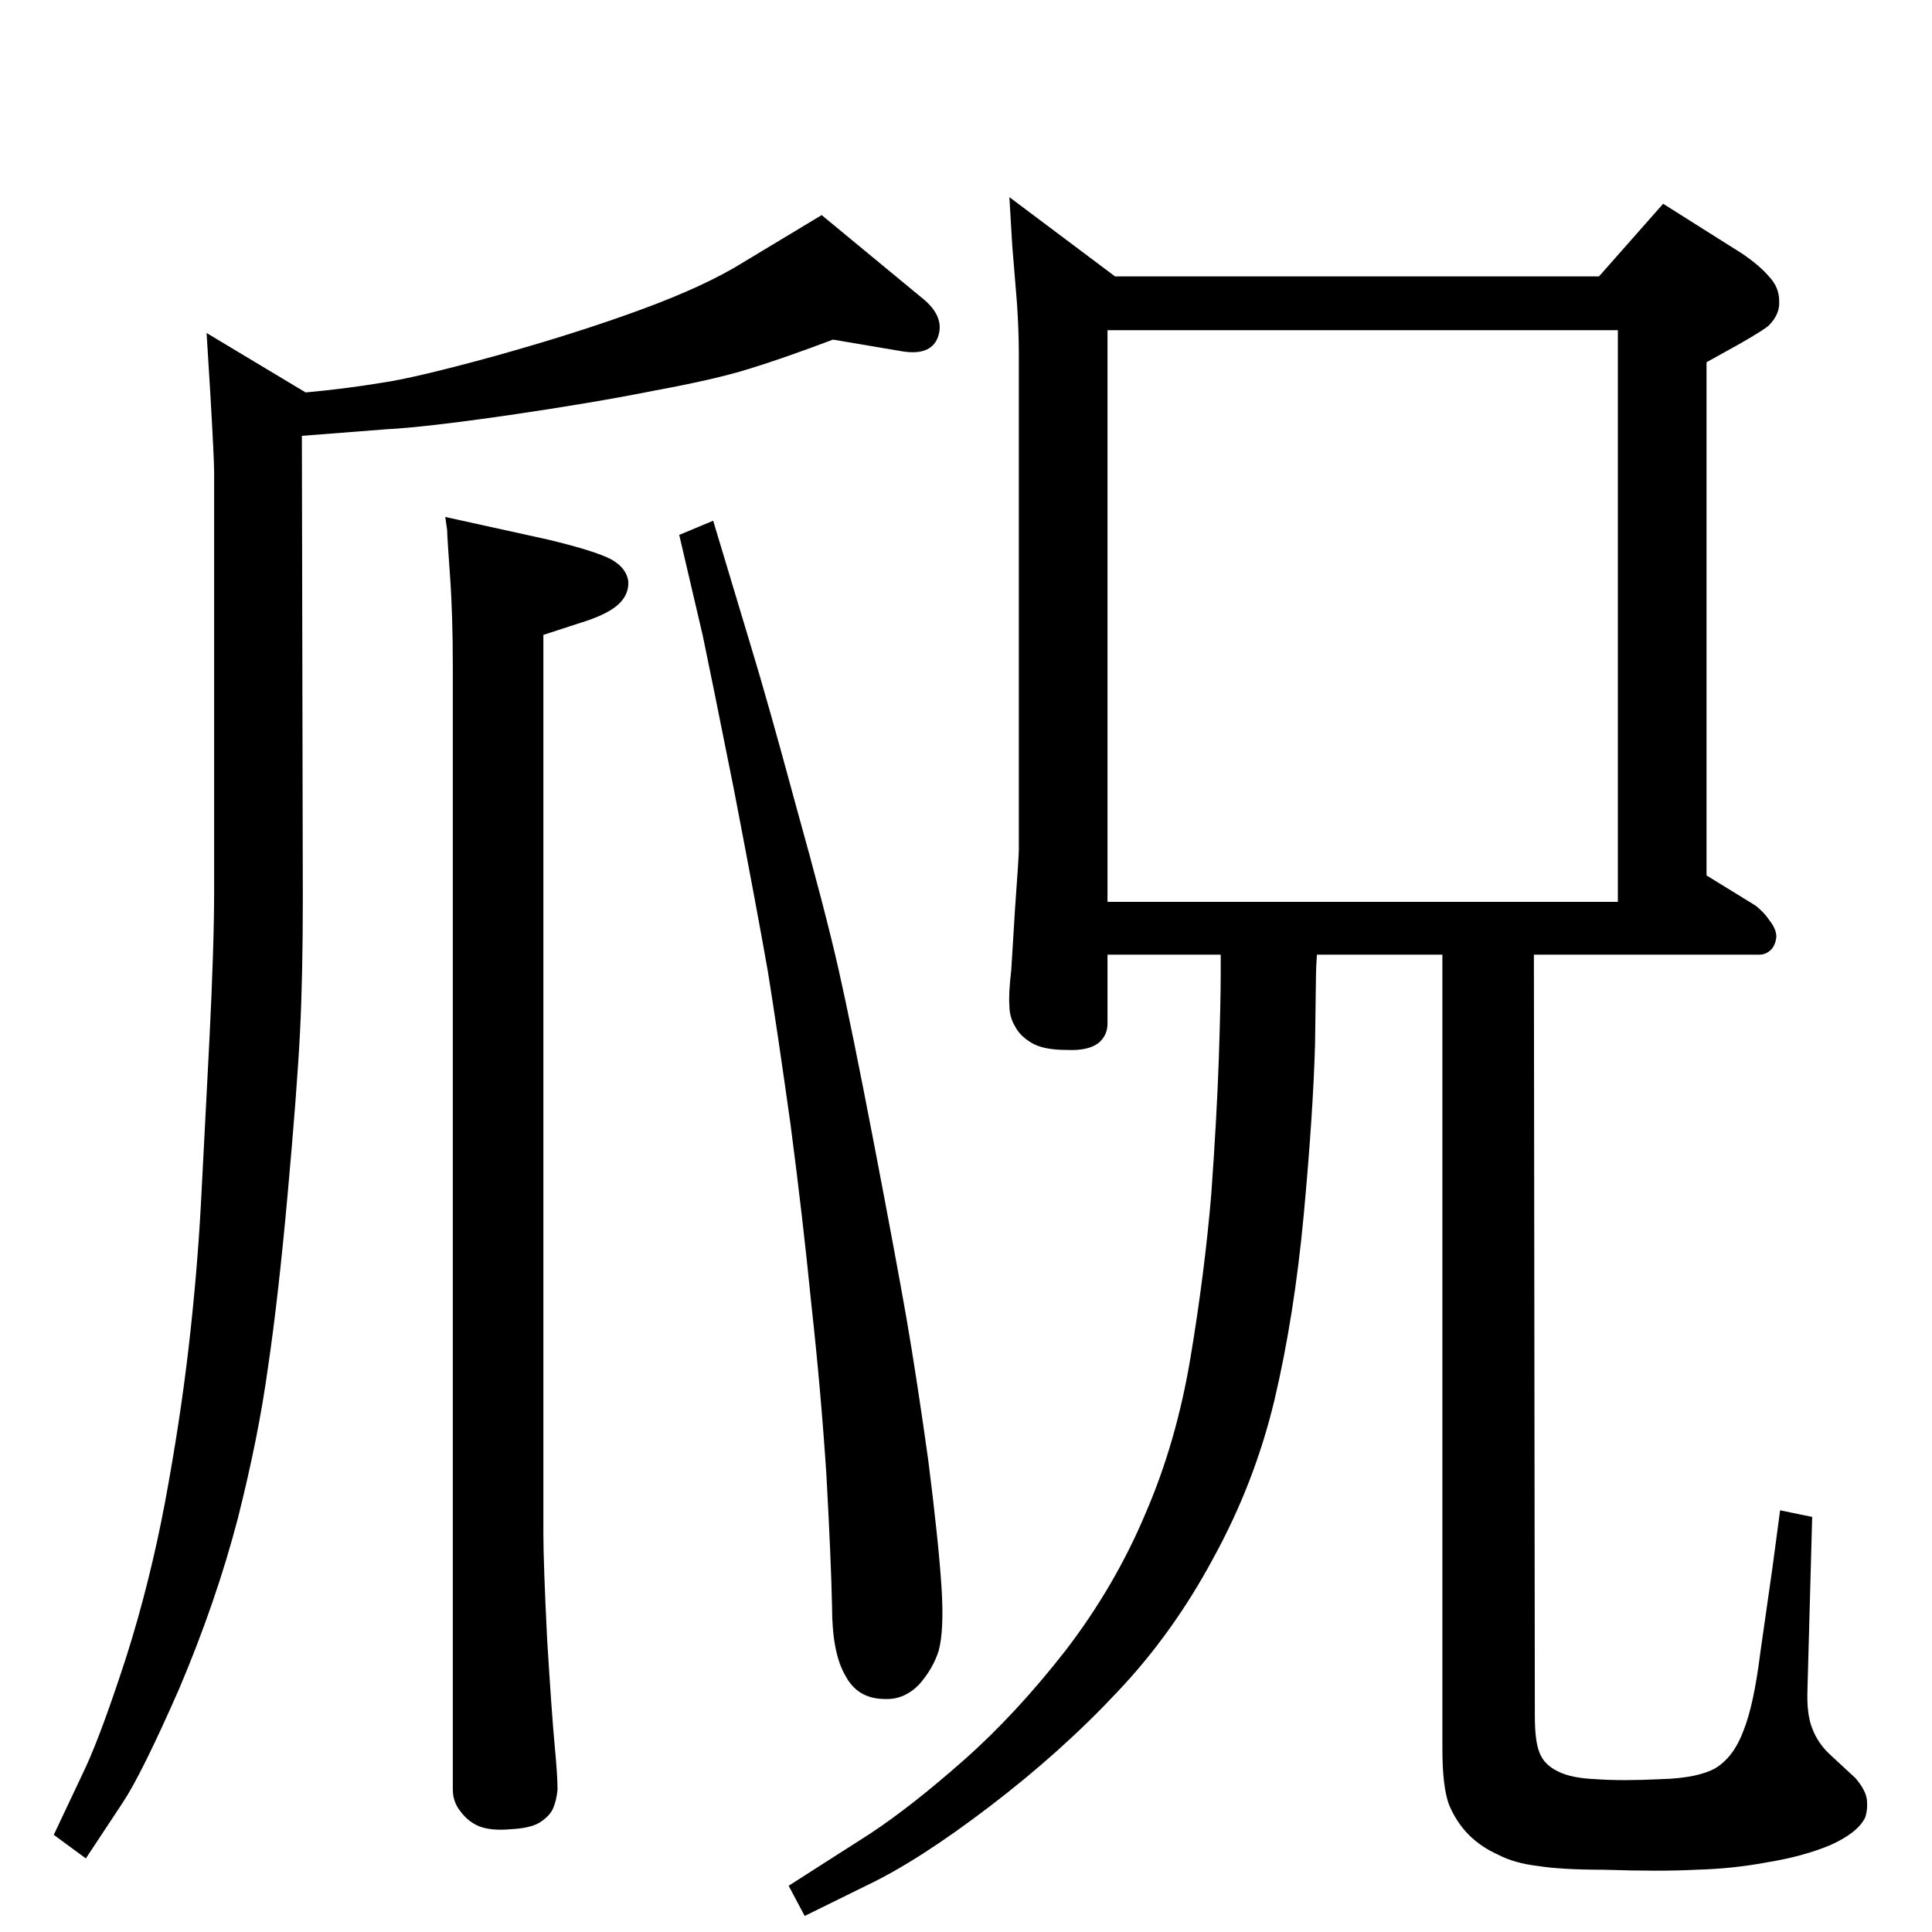 <?xml version="1.0" standalone="no"?>
<!DOCTYPE svg PUBLIC "-//W3C//DTD SVG 1.1//EN" "http://www.w3.org/Graphics/SVG/1.1/DTD/svg11.dtd" >
<svg xmlns="http://www.w3.org/2000/svg" xmlns:xlink="http://www.w3.org/1999/xlink" version="1.1" viewBox="0 0 2048 2048">
  <g transform="matrix(1 0 0 -1 0 2048)">
   <path fill="currentColor"
d="M472 1500l109 -24q50 -12 67 -21q16 -9 18 -23q1 -15 -12 -26q-12 -10 -38 -18l-40 -13v-952q0 -32 4 -113q5 -81 8 -112.5t3 -46.5q-1 -11 -4.5 -19.5t-14.5 -15.5q-10 -6 -30 -7q-21 -2 -34 3q-12 5 -20 16q-8 10 -8 23v1189q0 57 -3 98q-3 42 -3 48zM883 1688
q-53 -20 -89 -31q-35 -11 -100 -23q-65 -13 -154 -26q-90 -13 -130 -15l-90 -7l1 -490q0 -83 -3 -142.5t-13 -170.5t-21 -185q-10 -73 -32 -160q-23 -88 -62 -180q-40 -91 -60 -121l-39 -59l-34 25l34 72q17 37 43 117q25 79 41 164q16 86 25 164t13 152l9 174q5 100 5 158
v443q0 14 -4 83l-4 65l105 -63q43 4 79 10q36 5 123 29q86 24 154 49t108 50l83 50l109 -90q22 -19 14 -40q-8 -20 -40 -14zM1182 1755h513l68 77l84 -53q19 -13 29 -25q10 -11 10 -25q1 -14 -11 -26q-4 -4 -30 -19l-36 -20v-544l52 -32q9 -7 15 -16q7 -9 7 -17
q-1 -10 -7 -15q-5 -4 -11 -4h-239l1 -807q0 -27 5 -39q5 -13 20 -20q14 -7 40 -8q27 -2 68 0q40 1 59 12q19 12 29 39q11 27 18 83l13 91l8 60l34 -7l-5 -183q-1 -26 5 -41q6 -16 19 -28l27 -25q11 -13 12 -23q1 -11 -2 -19q-8 -16 -37 -29q-29 -12 -66 -18q-37 -7 -76 -8
q-38 -2 -98 0q-45 0 -70 4q-25 3 -42 12q-18 8 -31 21t-21 32q-7 19 -7 59v842h-133q-1 -15 -1 -22l-1 -73q-2 -73 -12 -181q-10 -107 -31 -196q-21 -88 -65 -168q-43 -80 -102 -142q-59 -63 -135 -121t-131 -84l-65 -32l-17 32l86 55q44 29 99.5 78t108.5 117q52 68 84 144
q33 76 48 166t22 173q6 84 8 144t2 88v22h-120v-73q0 -13 -10 -21q-11 -8 -33 -7q-25 0 -37.5 7.5t-17.5 17.5q-6 10 -6 22q-1 12 2 38l4 65q4 55 4 62v525q0 26 -2 55l-5 61l-3 51zM1174 1698v-606h541v606h-541zM720 1481l36 15l40 -133q18 -59 48 -170q31 -111 45 -173
t37.5 -184.5t34.5 -185.5q11 -64 23 -150q11 -87 14 -134q3 -46 -3 -68q-6 -19 -21 -36q-16 -16 -36 -15q-29 0 -42 25q-14 24 -14 73q-1 49 -6 140q-6 91 -16 181q-9 91 -22 190q-14 100 -24 162q-11 63 -36 193q-26 130 -33 163z" />
  </g>

</svg>
